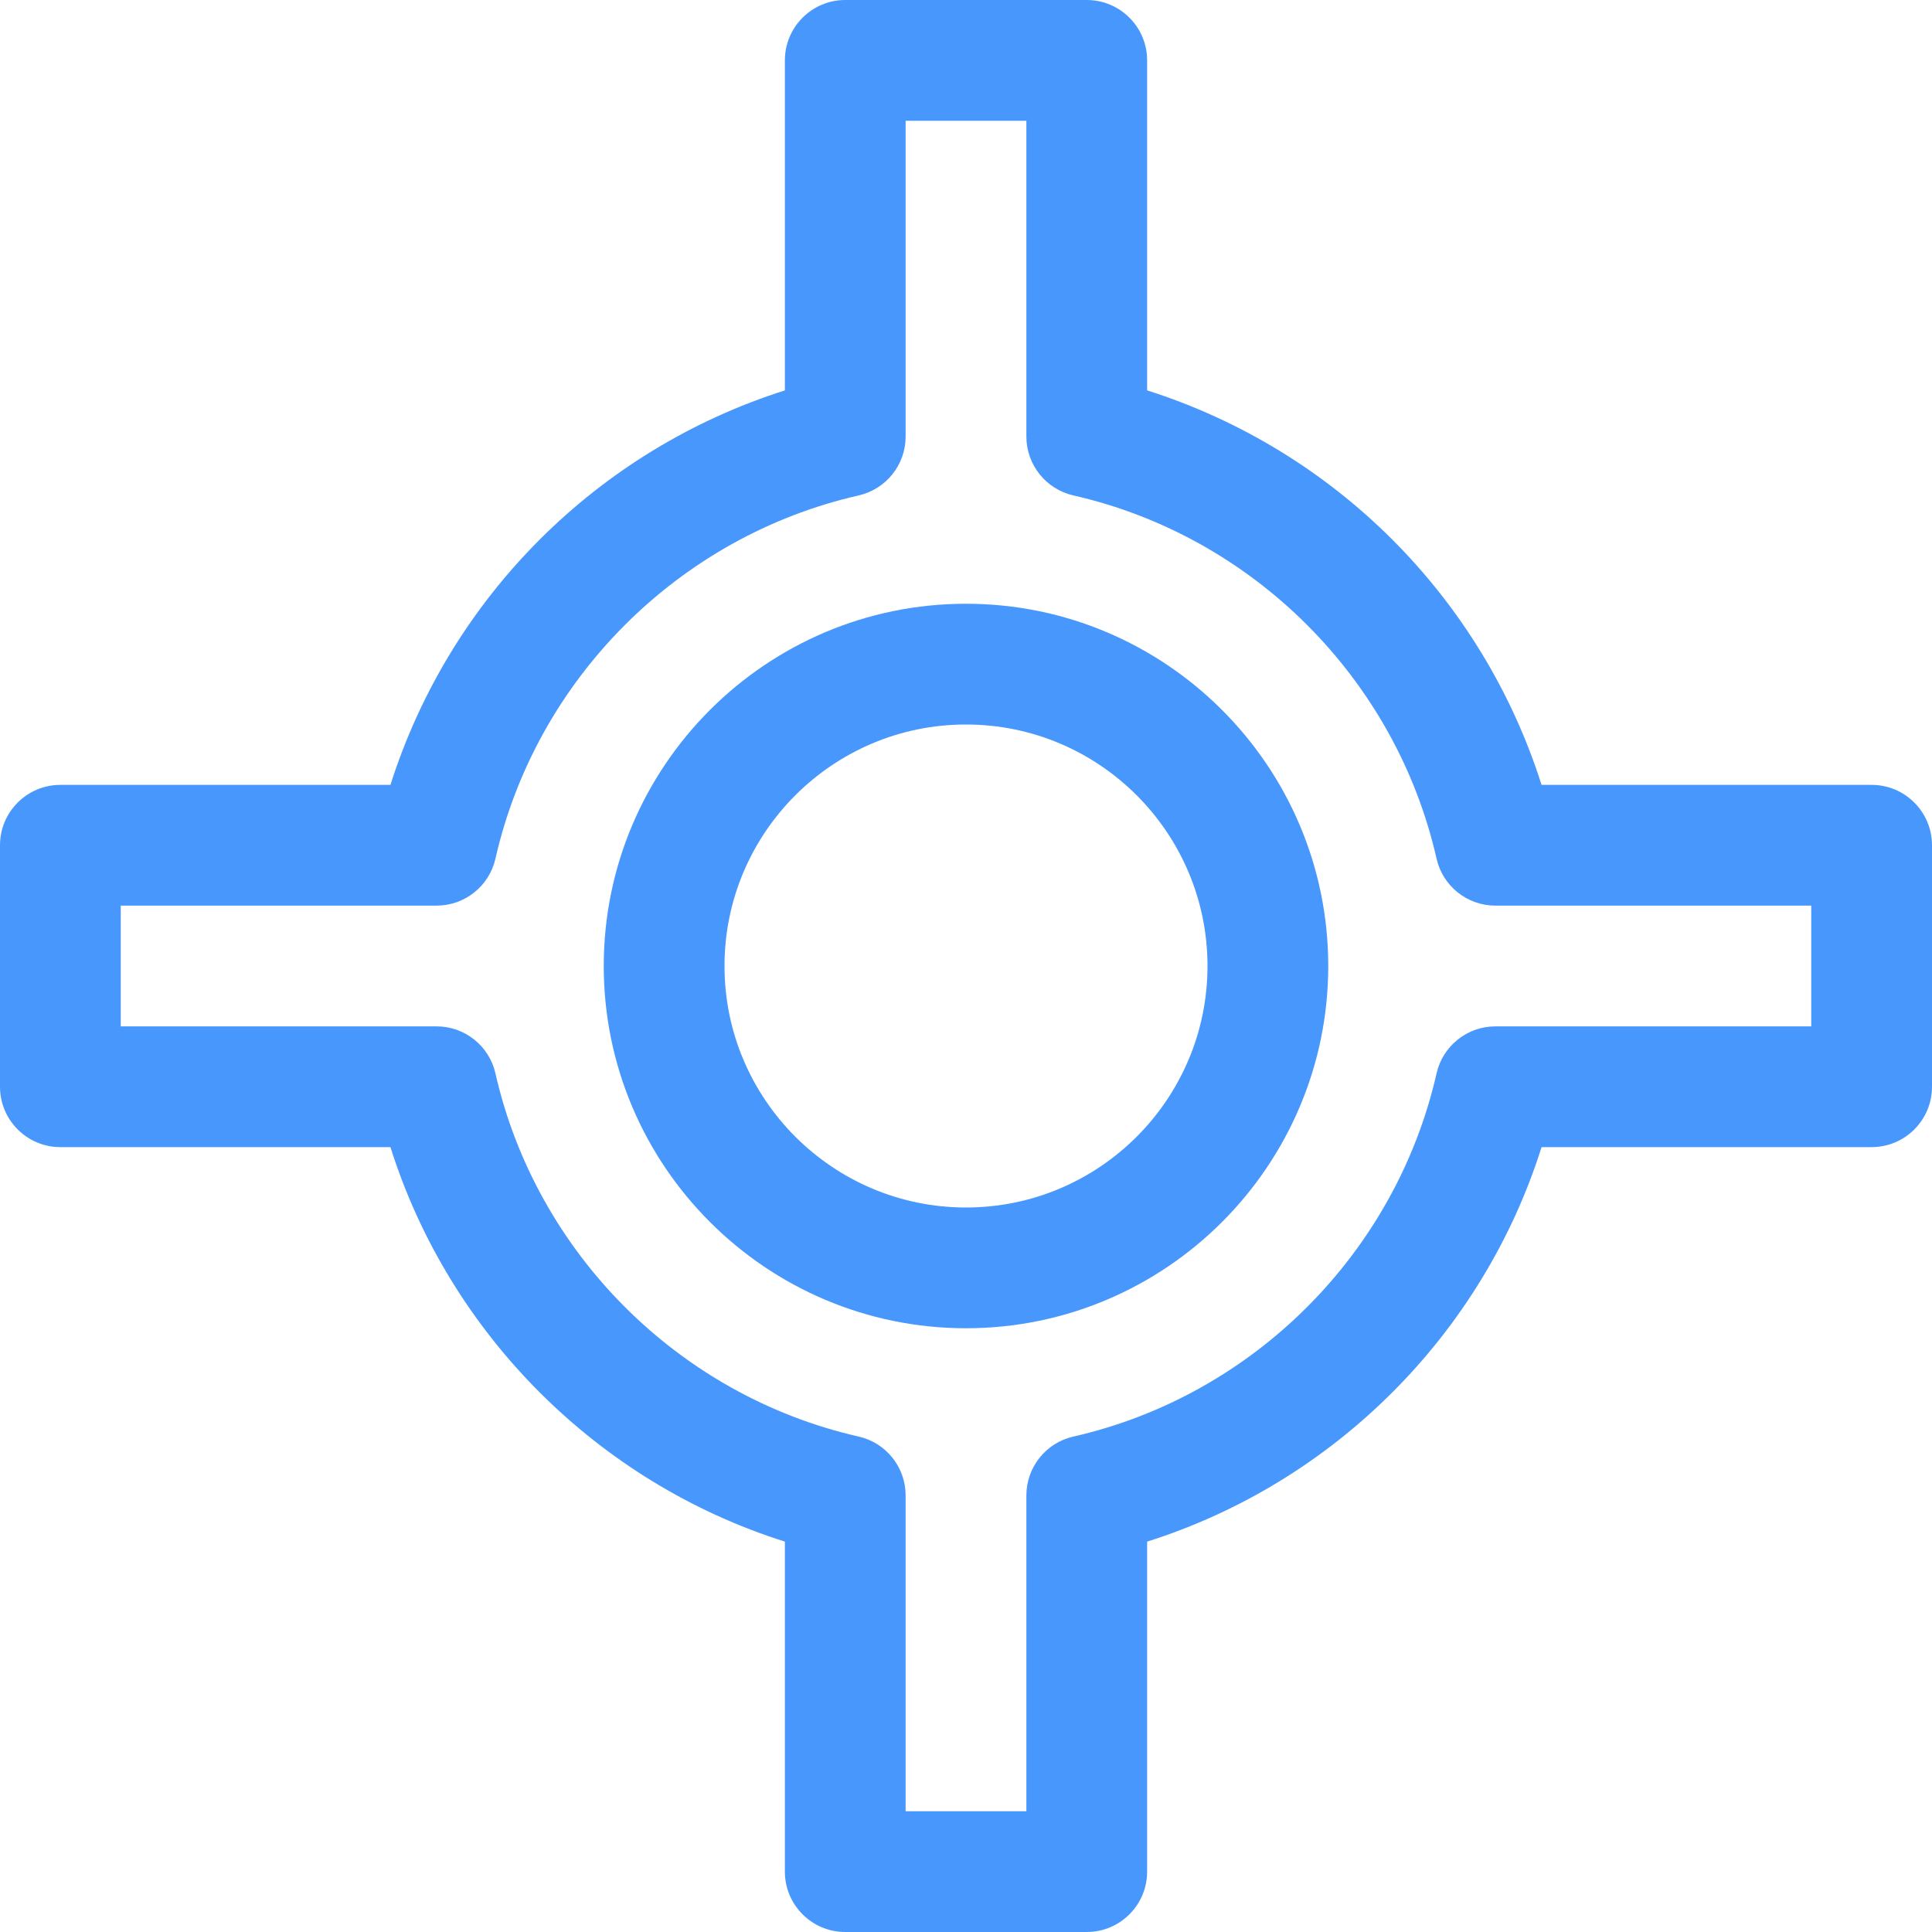 <?xml version="1.0" encoding="UTF-8"?>
<svg width="32px" height="32px" viewBox="0 0 32 32" version="1.1" xmlns="http://www.w3.org/2000/svg" xmlns:xlink="http://www.w3.org/1999/xlink">
    <!-- Generator: Sketch 53.1 (72631) - https://sketchapp.com -->
    <title>环形交叉口</title>
    <desc>Created with Sketch.</desc>
    <g id="Page-1" stroke="none" stroke-width="1" fill="none" fill-rule="evenodd">
        <g id="环形交叉口" fill="#4897FD" fill-rule="nonzero">
            <path d="M16,10 C12.691,10 10,12.691 10,16 C10,19.308 12.691,22 16,22 C19.308,22 22,19.308 22,16 C22,12.691 19.308,10 16,10 Z M16,20 C13.794,20 12,18.206 12,16 C12,13.794 13.794,12 16,12 C18.206,12 20,13.794 20,16 C20,18.206 18.206,20 16,20 Z" id="形状"></path>
            <path d="M31,13 L25.533,13 C24.545,9.891 22.109,7.455 19,6.466 L19,1 C19,0.448 18.552,3.38176876e-17 18,0 L14,0 C13.448,-3.38176876e-17 13,0.448 13,1 L13,6.466 C9.891,7.455 7.455,9.891 6.467,13 L1,13 C0.448,13 6.76353751e-17,13.448 0,14 L0,18 C6.76353751e-17,18.552 0.448,19 1,19 L6.467,19 C7.444,22.098 9.903,24.556 13,25.534 L13,31 C13,31.552 13.448,32 14,32 L18,32 C18.552,32 19,31.552 19,31 L19,25.534 C22.097,24.556 24.556,22.098 25.533,19 L31,19 C31.552,19 32,18.552 32,18 L32,14 C32,13.448 31.552,13 31,13 Z M30,17 L24.769,17 C24.302,17 23.897,17.323 23.794,17.779 C23.117,20.756 20.756,23.117 17.779,23.794 C17.323,23.897 17,24.302 17,24.769 L17,30 L15,30 L15,24.769 C15,24.302 14.677,23.897 14.222,23.794 C11.244,23.117 8.883,20.756 8.206,17.779 C8.103,17.323 7.698,17 7.231,17 L2,17 L2,15 L7.231,15 C7.698,15 8.103,14.677 8.206,14.222 C8.883,11.243 11.244,8.883 14.222,8.206 C14.677,8.102 15,7.697 15,7.231 L15,2 L17,2 L17,7.231 C17,7.697 17.323,8.102 17.779,8.206 C20.756,8.883 23.117,11.243 23.794,14.222 C23.897,14.677 24.302,15 24.769,15 L30,15 L30,17 Z" id="形状"></path>
        </g>
    </g>
</svg>